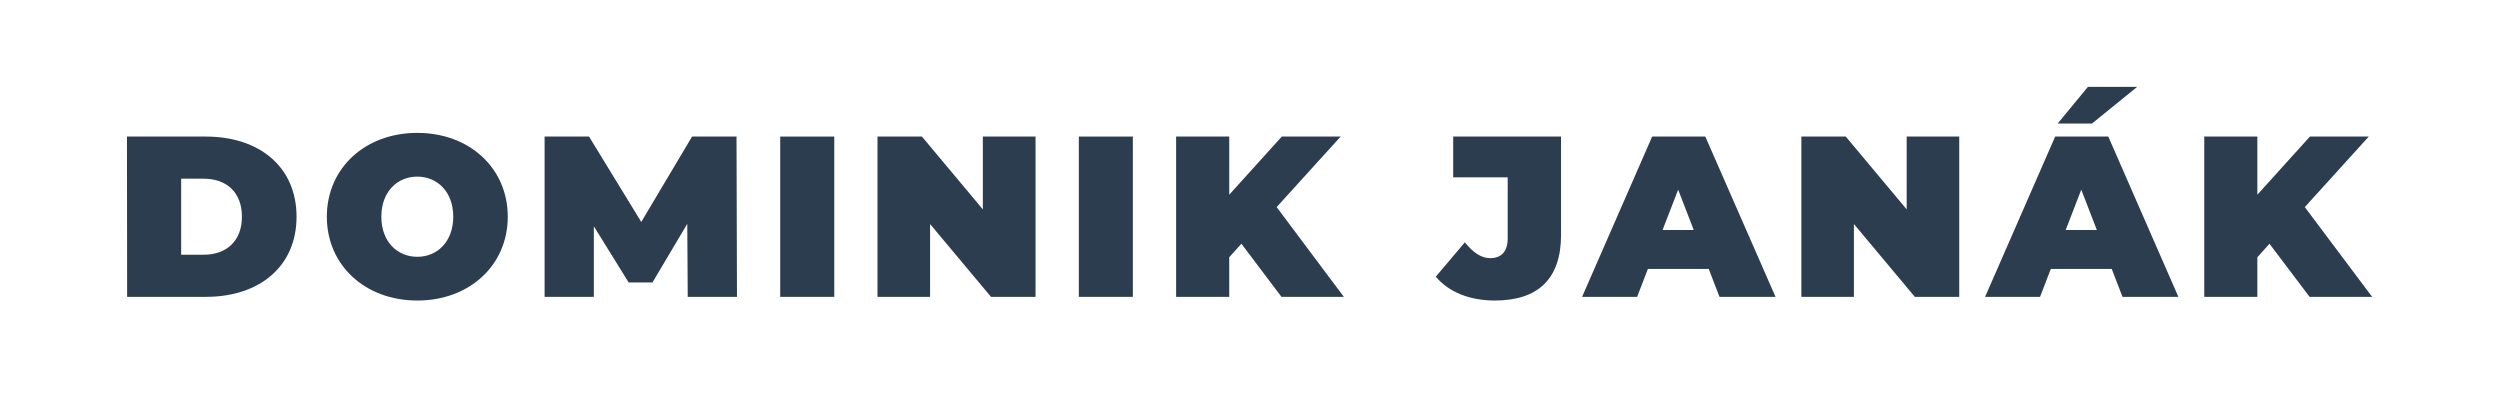 <svg xmlns="http://www.w3.org/2000/svg" viewBox="0 0 666 110"><defs><style>.cls-1{fill:#fff;}.cls-2{fill:#2c3d4f;}</style></defs><rect class="cls-1" width="666" height="110"/><path class="cls-2" d="M33.82,36.38h21C69.14,36.38,79,44.49,79,57.73S69.14,79.08,54.87,79.08h-21ZM54.26,67.86c6,0,10.19-3.6,10.19-10.13S60.3,47.6,54.26,47.6h-6V67.86Z"/><path class="cls-2" d="M87.07,57.73c0-12.93,10.19-22.33,24.1-22.33s24.1,9.4,24.1,22.33-10.19,22.33-24.1,22.33S87.07,70.66,87.07,57.73Zm33.68,0c0-6.65-4.27-10.68-9.58-10.68s-9.58,4-9.58,10.68,4.27,10.68,9.58,10.68S120.75,64.38,120.75,57.73Z"/><path class="cls-2" d="M183.21,79.08l-.12-19.46-9.27,15.62h-6.35L158.2,60.29V79.08H145.08V36.38h11.84l13.91,22.75,13.54-22.75h11.84l.12,42.7Z"/><path class="cls-2" d="M207.85,36.38h14.4v42.7h-14.4Z"/><path class="cls-2" d="M275.87,36.38v42.7H264l-16.23-19.4v19.4h-14V36.38h11.83l16.23,19.4V36.38Z"/><path class="cls-2" d="M287.4,36.38h14.39v42.7H287.4Z"/><path class="cls-2" d="M330.71,64.93l-3.24,3.6V79.08H313.32V36.38h14.15V51.87l14-15.49h15.68L340.1,55.17,358,79.08H341.38Z"/><path class="cls-2" d="M382.49,73.71l7.75-9.15c2.26,2.81,4.39,4.21,6.77,4.21,3,0,4.64-1.83,4.64-5.31V47.24H387.13V36.38h28.73V62.61c0,11.71-6.16,17.45-17.63,17.45C391.58,80.06,386,77.86,382.49,73.71Z"/><path class="cls-2" d="M455.21,71.64H439l-2.87,7.44H421.47l18.67-42.7h14.15L473,79.08H458.07Zm-4-10.37-4.15-10.74-4.15,10.74Z"/><path class="cls-2" d="M521.94,36.38v42.7H510.11l-16.23-19.4v19.4h-14V36.38h11.83l16.23,19.4V36.38Z"/><path class="cls-2" d="M562.57,71.64H546.34l-2.87,7.44H528.83l18.67-42.7h14.15l18.67,42.7H565.43ZM557.32,32.9h-9.15l8.05-9.76h13.12Zm1.28,28.37-4.15-10.74L550.3,61.27Z"/><path class="cls-2" d="M604.59,64.93l-3.23,3.6V79.08H587.21V36.38h14.15V51.87l14-15.49h15.68L614,55.17l17.93,23.91H615.27Z"/></svg>